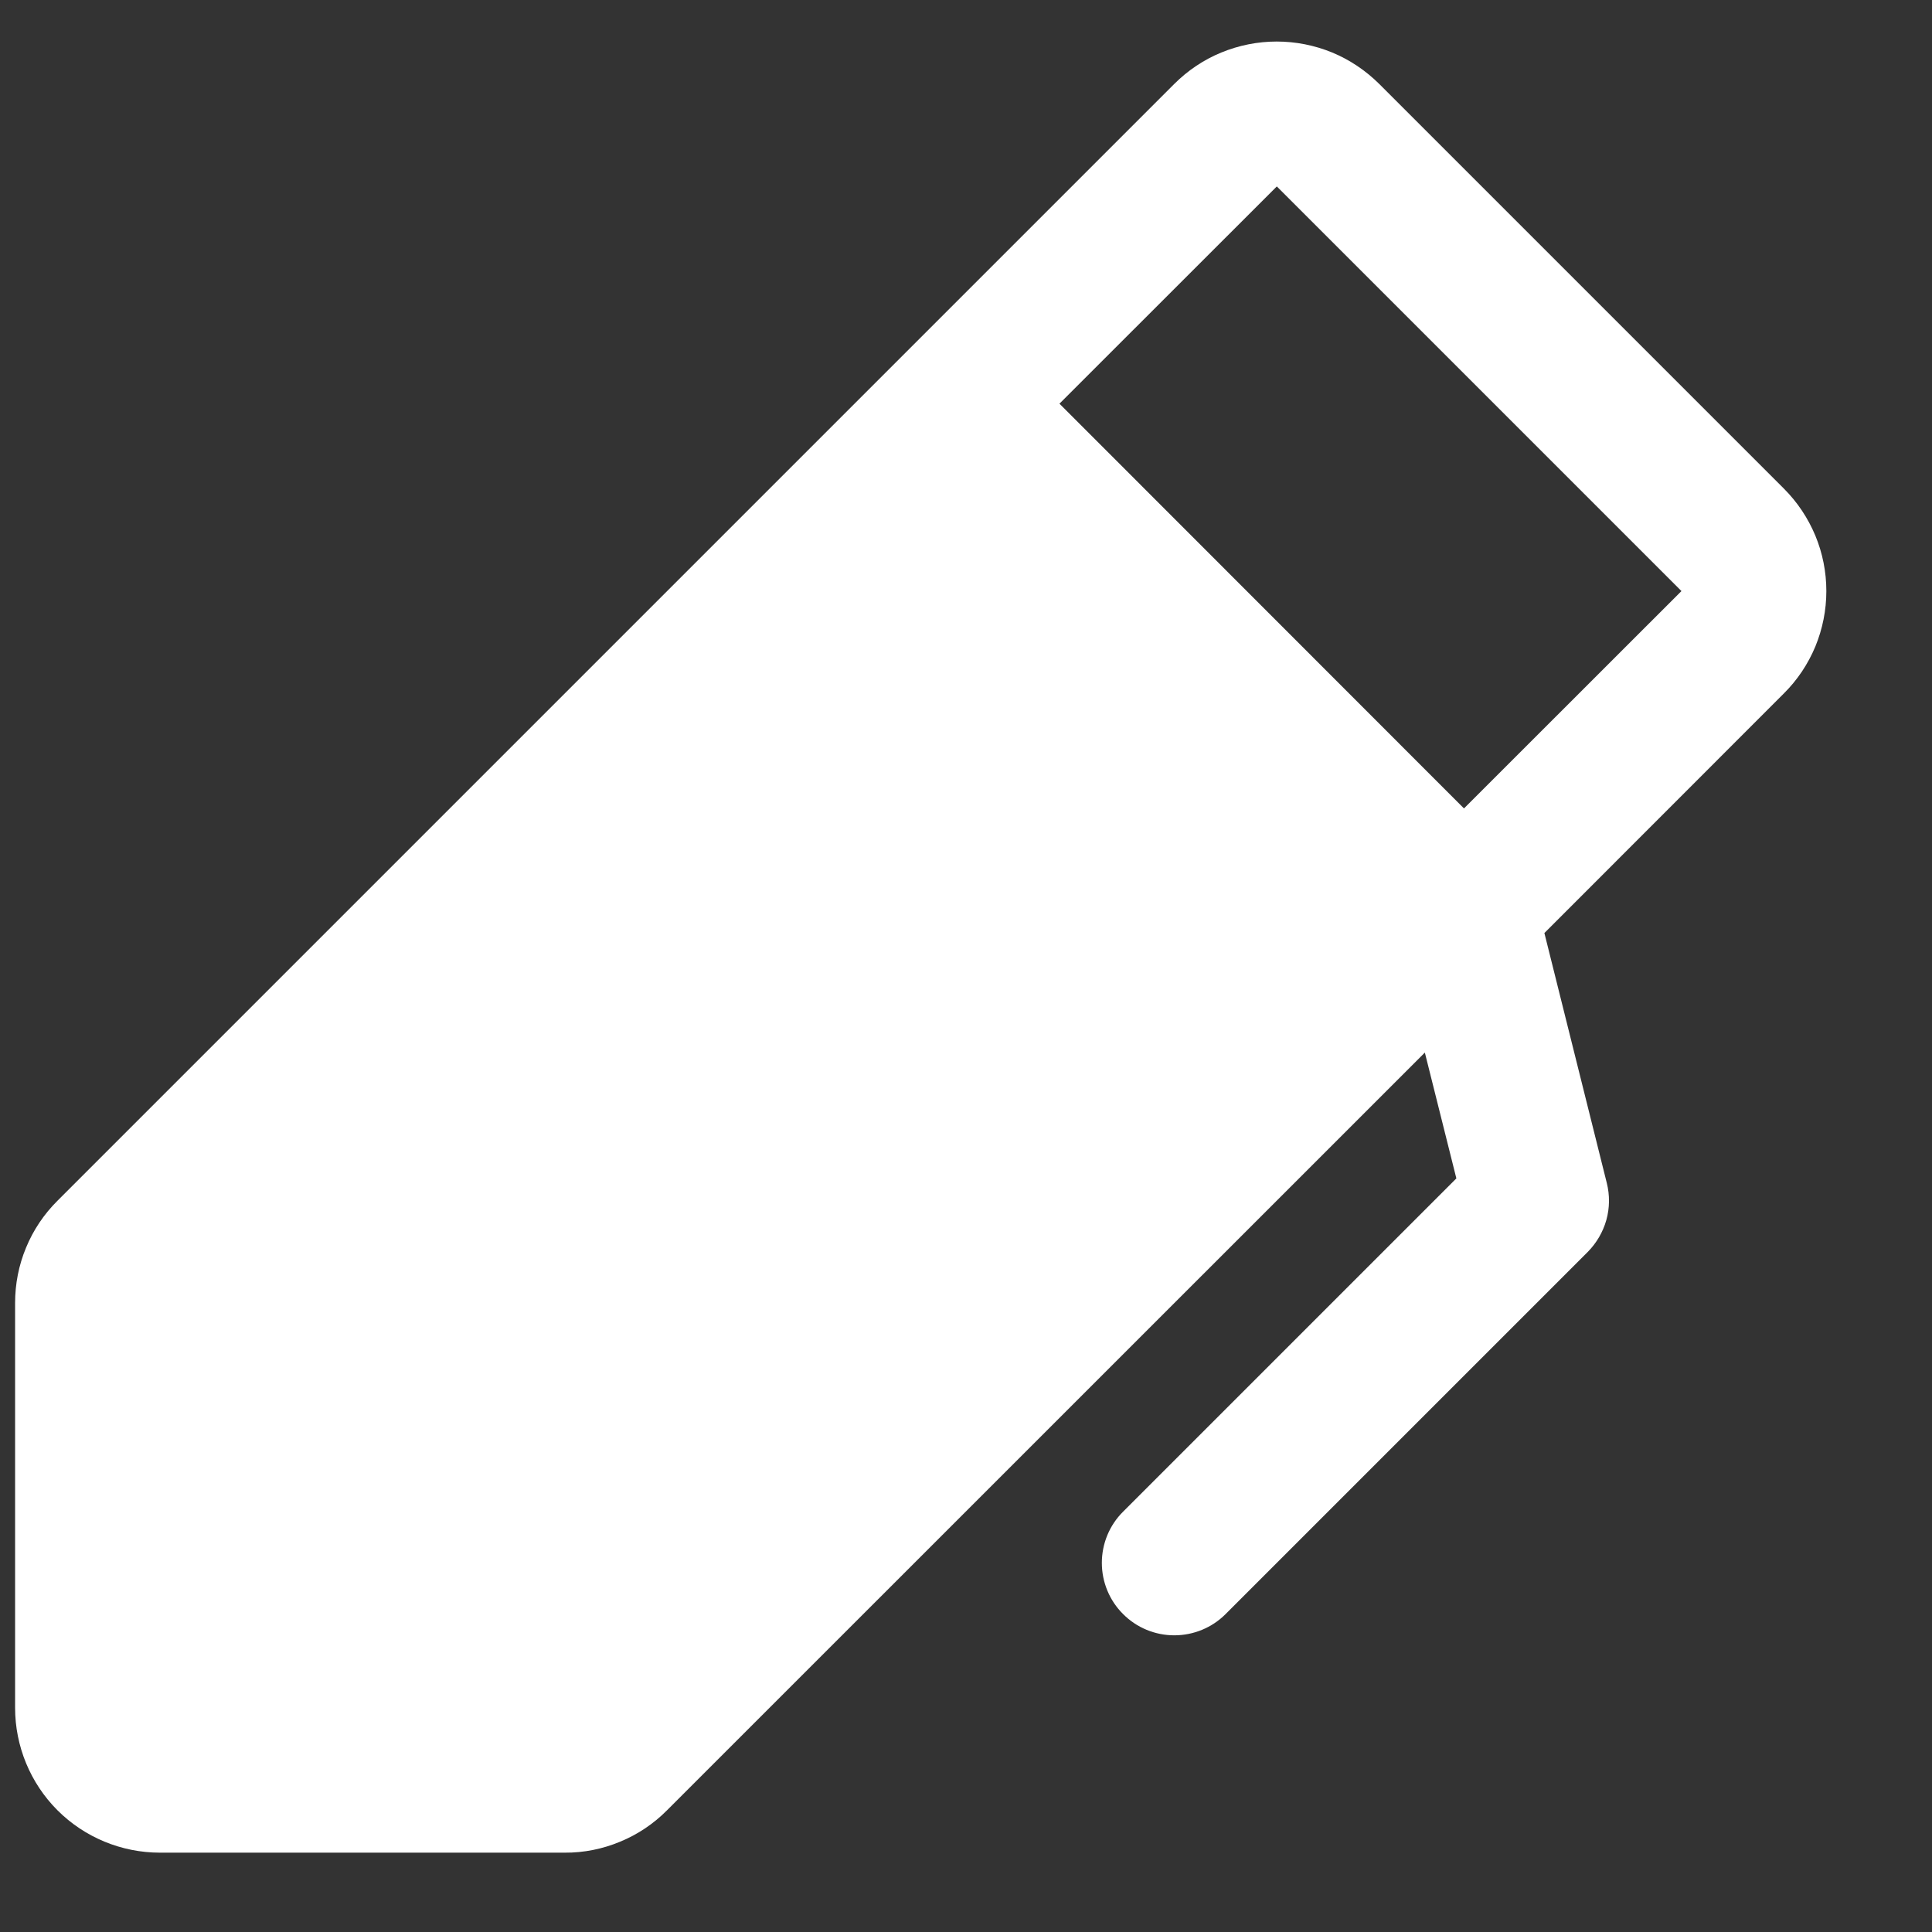 <svg width="16" height="16" viewBox="0 0 16 16" fill="none" xmlns="http://www.w3.org/2000/svg">
<rect x="0" y="0" width="16" height="16" fill="#333333" stroke="none"/>
<path d="M14.773 4.046L11.422 0.695C11.31 0.584 11.178 0.495 11.033 0.435C10.887 0.375 10.731 0.344 10.573 0.344C10.416 0.344 10.26 0.375 10.114 0.435C9.968 0.495 9.836 0.584 9.725 0.695L0.477 9.943C0.365 10.054 0.276 10.186 0.216 10.332C0.155 10.478 0.125 10.634 0.125 10.791V14.143C0.125 14.461 0.251 14.767 0.476 14.992C0.701 15.217 1.007 15.343 1.325 15.343H4.677C4.834 15.344 4.99 15.313 5.136 15.252C5.282 15.192 5.414 15.103 5.525 14.991L11.8 8.717L12.061 9.759L9.301 12.519C9.188 12.631 9.125 12.784 9.125 12.943C9.125 13.102 9.188 13.255 9.301 13.367C9.413 13.48 9.566 13.543 9.725 13.543C9.884 13.543 10.037 13.48 10.149 13.368L13.149 10.368C13.222 10.294 13.275 10.203 13.303 10.104C13.331 10.004 13.332 9.898 13.307 9.798L12.79 7.727L14.773 5.743C14.885 5.632 14.973 5.5 15.034 5.354C15.094 5.208 15.125 5.052 15.125 4.895C15.125 4.737 15.094 4.581 15.034 4.436C14.973 4.29 14.885 4.158 14.773 4.046ZM12.124 6.695L8.774 3.343L10.574 1.544L13.925 4.895L12.124 6.695Z" fill="white"/>
</svg>
